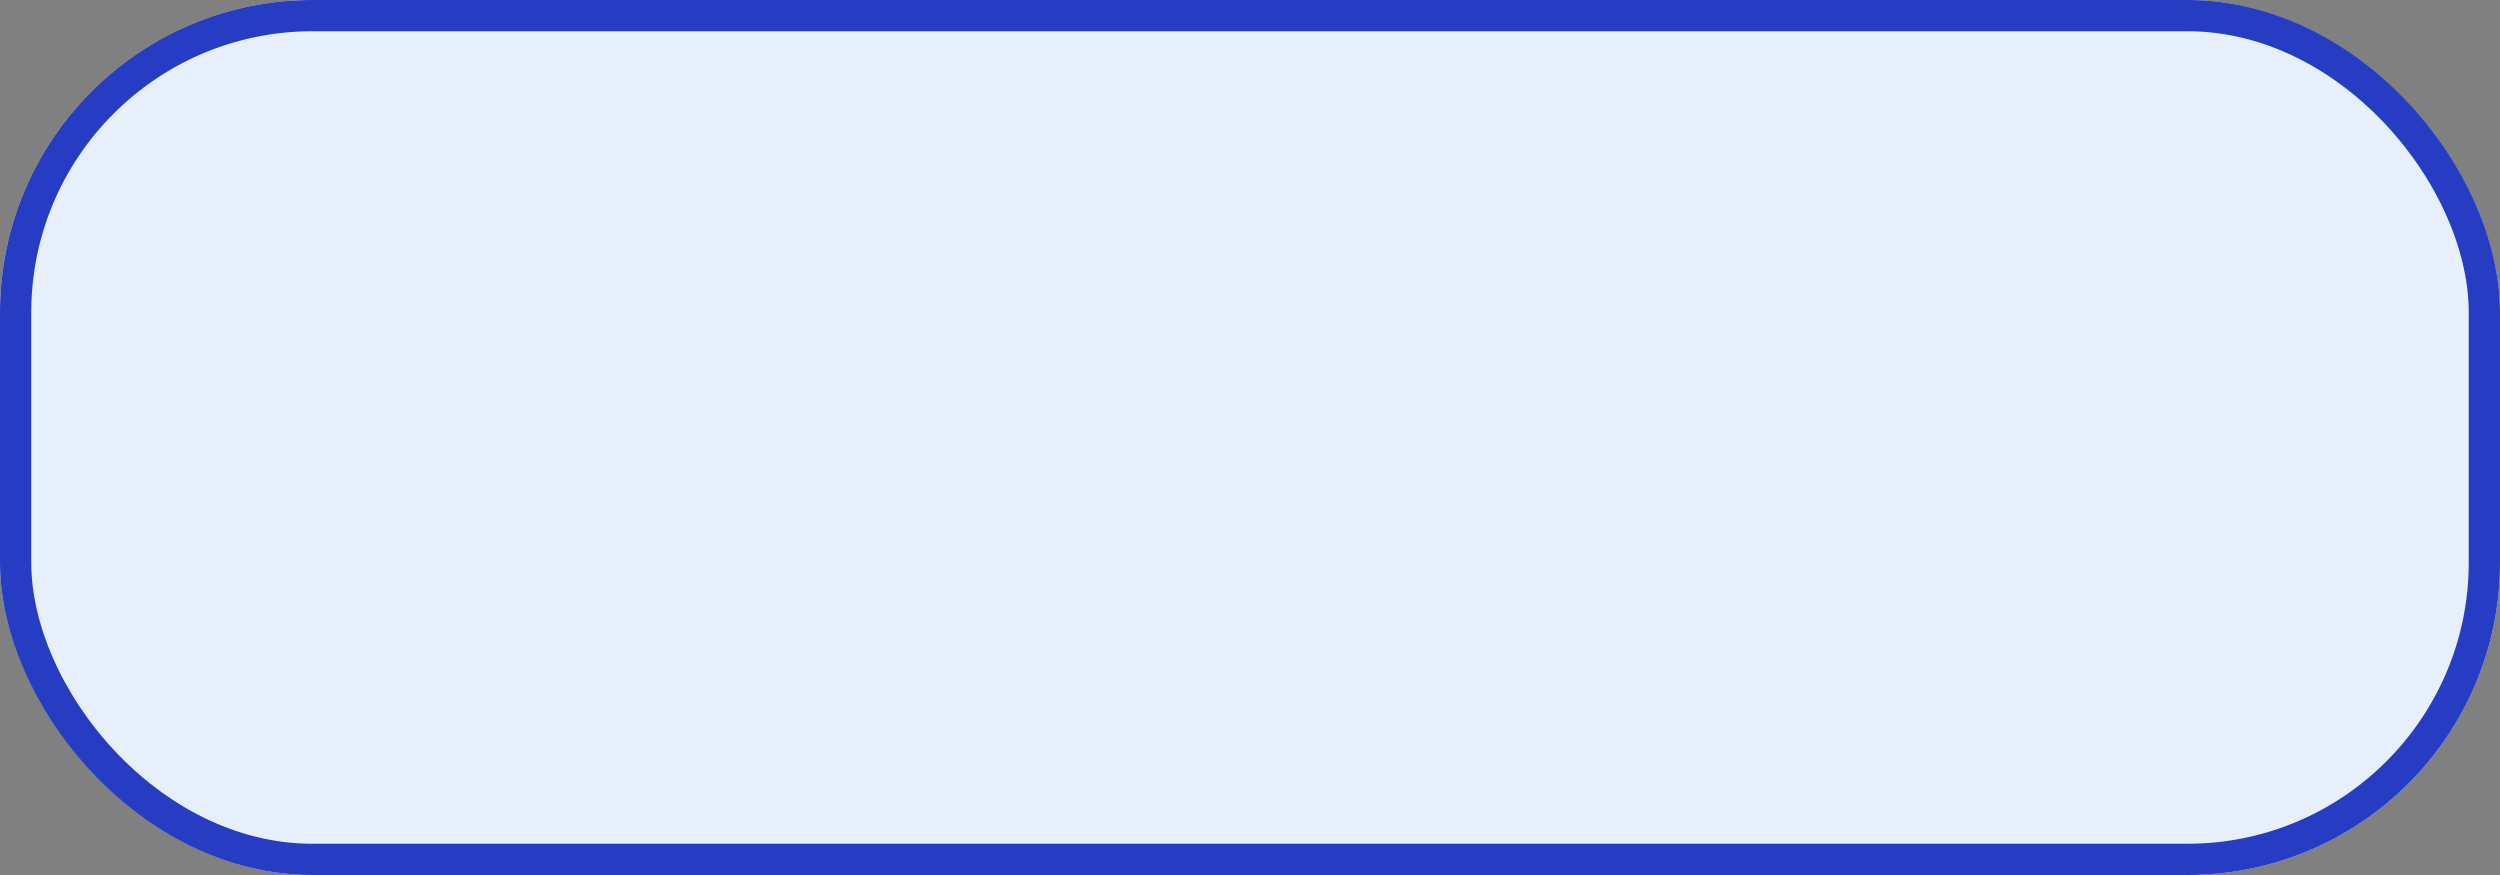 <svg xmlns="http://www.w3.org/2000/svg" width="80" height="28" viewBox="0 0 80 28"><rect x="0" y="0" width="80" height="28" fill="#808080" stroke="none"/><defs><style>.a{fill:#e8effc;stroke:#253cc3;}.b{stroke:none;}.c{fill:none;}</style></defs><g class="a"><rect class="b" width="80" height="28" rx="10"/><rect class="c" x="0.5" y="0.5" width="79" height="27" rx="9.5"/></g></svg>